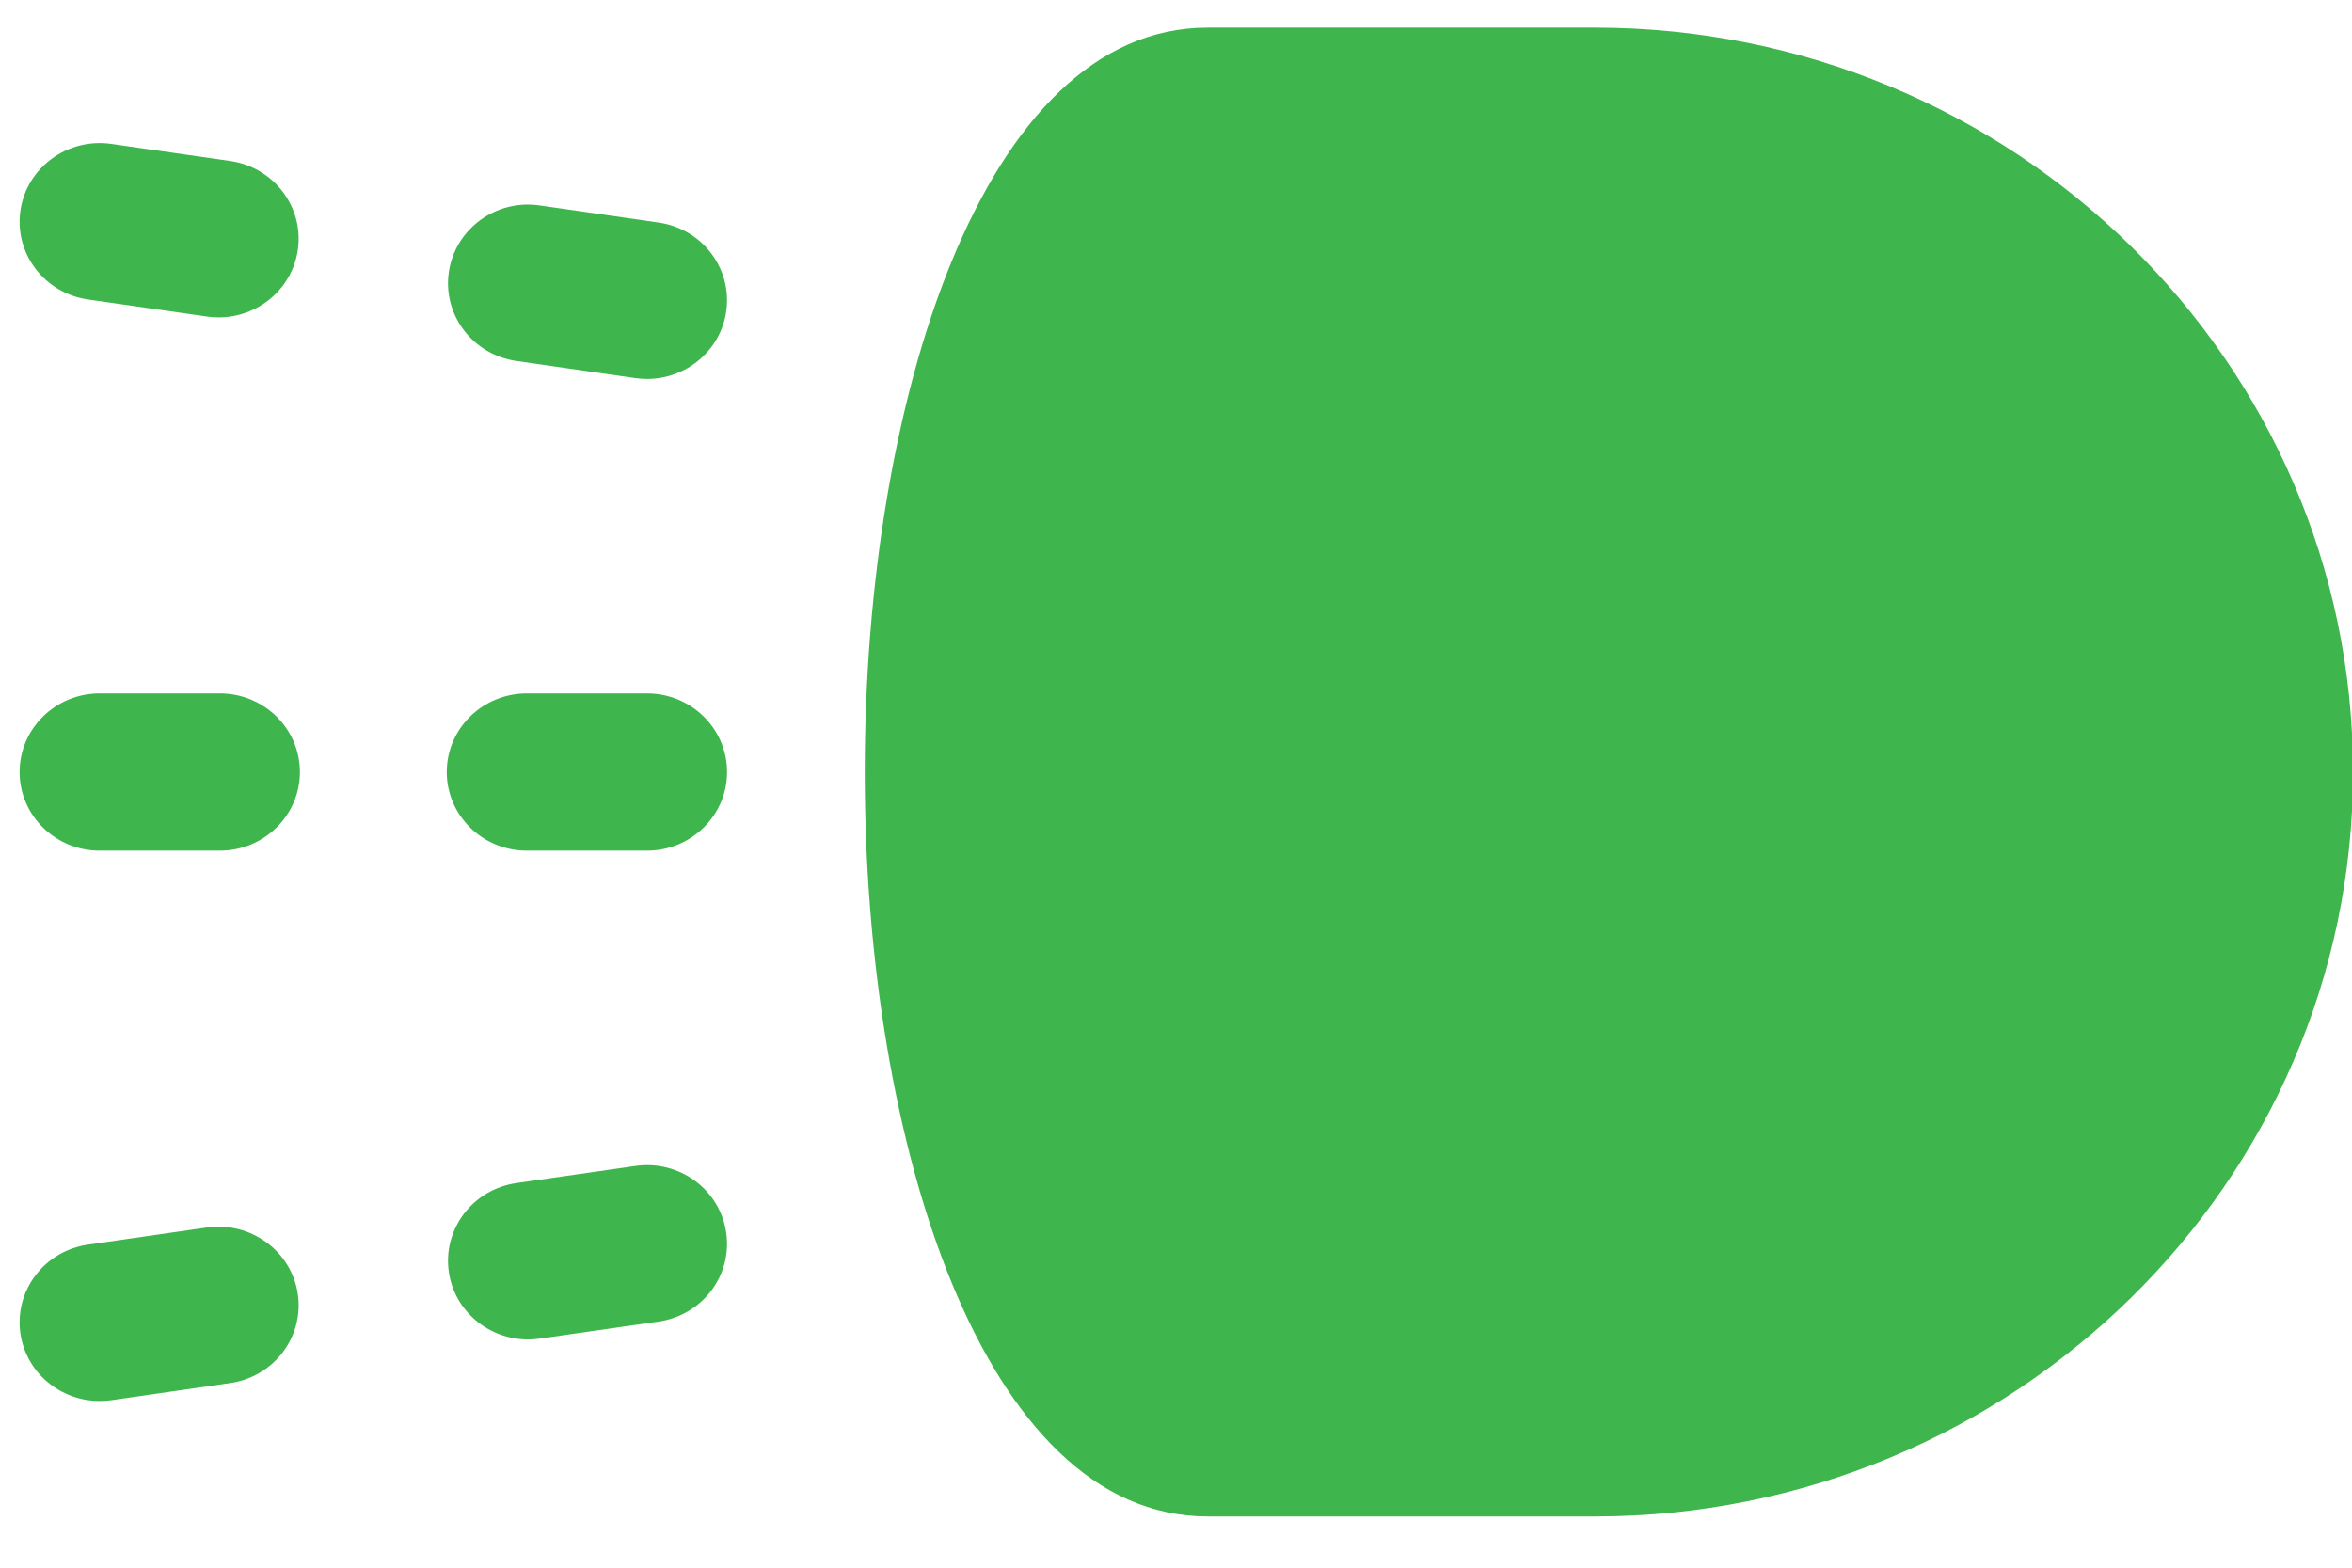 <?xml version="1.0" encoding="UTF-8"?>
<svg width="39px" height="26px" viewBox="0 0 39 26" version="1.1" xmlns="http://www.w3.org/2000/svg" xmlns:xlink="http://www.w3.org/1999/xlink">
    <!-- Generator: Sketch 41.2 (35397) - http://www.bohemiancoding.com/sketch -->
    <title>headLight</title>
    <desc>Created with Sketch.</desc>
    <defs></defs>
    <g id="Page-1" stroke="none" stroke-width="1" fill="none" fill-rule="evenodd">
        <g id="Dashboard_d3-Copy" transform="translate(-472, -414)" fill="#3EB64D">
            <g id="headLight" transform="translate(491.5, 427) scale(-1, 1) translate(-491.5, -427) translate(471, 414)">
                <g id="Group-7">
                    <g id="Group-10">
                        <g id="chasis">
                            <g id="Page-1">
                                <g>
                                    <g id="Artboard">
                                        <g id="chasis">
                                            <g id="Page-1">
                                                <g id="Dashboard_d2">
                                                    <g id="Group-5">
                                                        <g id="Group-7-Copy" transform="translate(0.265, 0)">
                                                            <g id="Group-6">
                                                                <g id="chasis">
                                                                    <g id="noun_782065_cc-copy" transform="translate(19.91, 13) scale(-1, 1) translate(-19.91, -13) translate(0.41, 0)">
                                                                        <g id="Group">
                                                                            <g id="Shape" transform="translate(0, 0.344)">
                                                                                <g id="Group-13-Copy">
                                                                                    <g id="XMLID_110_">
                                                                                        <path d="M26.118,0.114 L19.699,0.114 C15.967,0.114 14.014,6.325 14.014,12.46 C14.014,18.595 15.967,24.806 19.699,24.806 L26.118,24.806 C33.051,24.806 38.692,19.267 38.692,12.46 C38.692,5.653 33.051,0.114 26.118,0.114 Z" id="XMLID_117_"></path>
                                                                                        <path d="M3.32,11.156 L1.328,11.156 C0.595,11.156 0,11.74 0,12.46 C0,13.18 0.595,13.764 1.328,13.764 L3.32,13.764 C4.053,13.764 4.648,13.18 4.648,12.46 C4.648,11.74 4.053,11.156 3.32,11.156 Z" id="XMLID_116_"></path>
                                                                                        <path d="M10.403,11.156 L8.411,11.156 C7.677,11.156 7.083,11.74 7.083,12.46 C7.083,13.18 7.677,13.764 8.411,13.764 L10.403,13.764 C11.136,13.764 11.731,13.18 11.731,12.46 C11.731,11.74 11.136,11.156 10.403,11.156 Z" id="XMLID_115_"></path>
                                                                                        <path d="M3.107,20.014 L1.135,20.298 C0.41,20.401 -0.092,21.064 0.014,21.777 C0.111,22.425 0.678,22.891 1.326,22.891 C1.39,22.891 1.455,22.887 1.521,22.878 L3.492,22.594 C4.217,22.49 4.719,21.828 4.613,21.115 C4.507,20.403 3.83,19.911 3.107,20.014 Z" id="XMLID_114_"></path>
                                                                                        <path d="M10.21,18.994 L8.239,19.277 C7.513,19.381 7.012,20.043 7.118,20.756 C7.214,21.404 7.782,21.871 8.43,21.871 C8.494,21.871 8.559,21.866 8.624,21.857 L10.595,21.574 C11.321,21.47 11.823,20.808 11.716,20.095 C11.611,19.382 10.936,18.888 10.21,18.994 Z" id="XMLID_113_"></path>
                                                                                        <path d="M1.135,4.623 L3.107,4.906 C3.172,4.916 3.237,4.92 3.301,4.92 C3.949,4.92 4.516,4.453 4.613,3.805 C4.719,3.092 4.217,2.43 3.492,2.326 L1.521,2.043 C0.795,1.939 0.121,2.431 0.014,3.144 C-0.092,3.857 0.41,4.519 1.135,4.623 Z" id="XMLID_112_"></path>
                                                                                        <path d="M8.239,5.643 L10.21,5.927 C10.276,5.936 10.341,5.941 10.405,5.941 C11.052,5.941 11.62,5.474 11.716,4.826 C11.823,4.113 11.321,3.45 10.595,3.347 L8.624,3.063 C7.9,2.956 7.224,3.452 7.118,4.164 C7.012,4.877 7.513,5.539 8.239,5.643 Z" id="XMLID_111_"></path>
                                                                                    </g>
                                                                                </g>
                                                                            </g>
                                                                        </g>
                                                                    </g>
                                                                </g>
                                                            </g>
                                                        </g>
                                                    </g>
                                                </g>
                                            </g>
                                        </g>
                                    </g>
                                </g>
                            </g>
                        </g>
                    </g>
                </g>
            </g>
        </g>
    </g>
</svg>